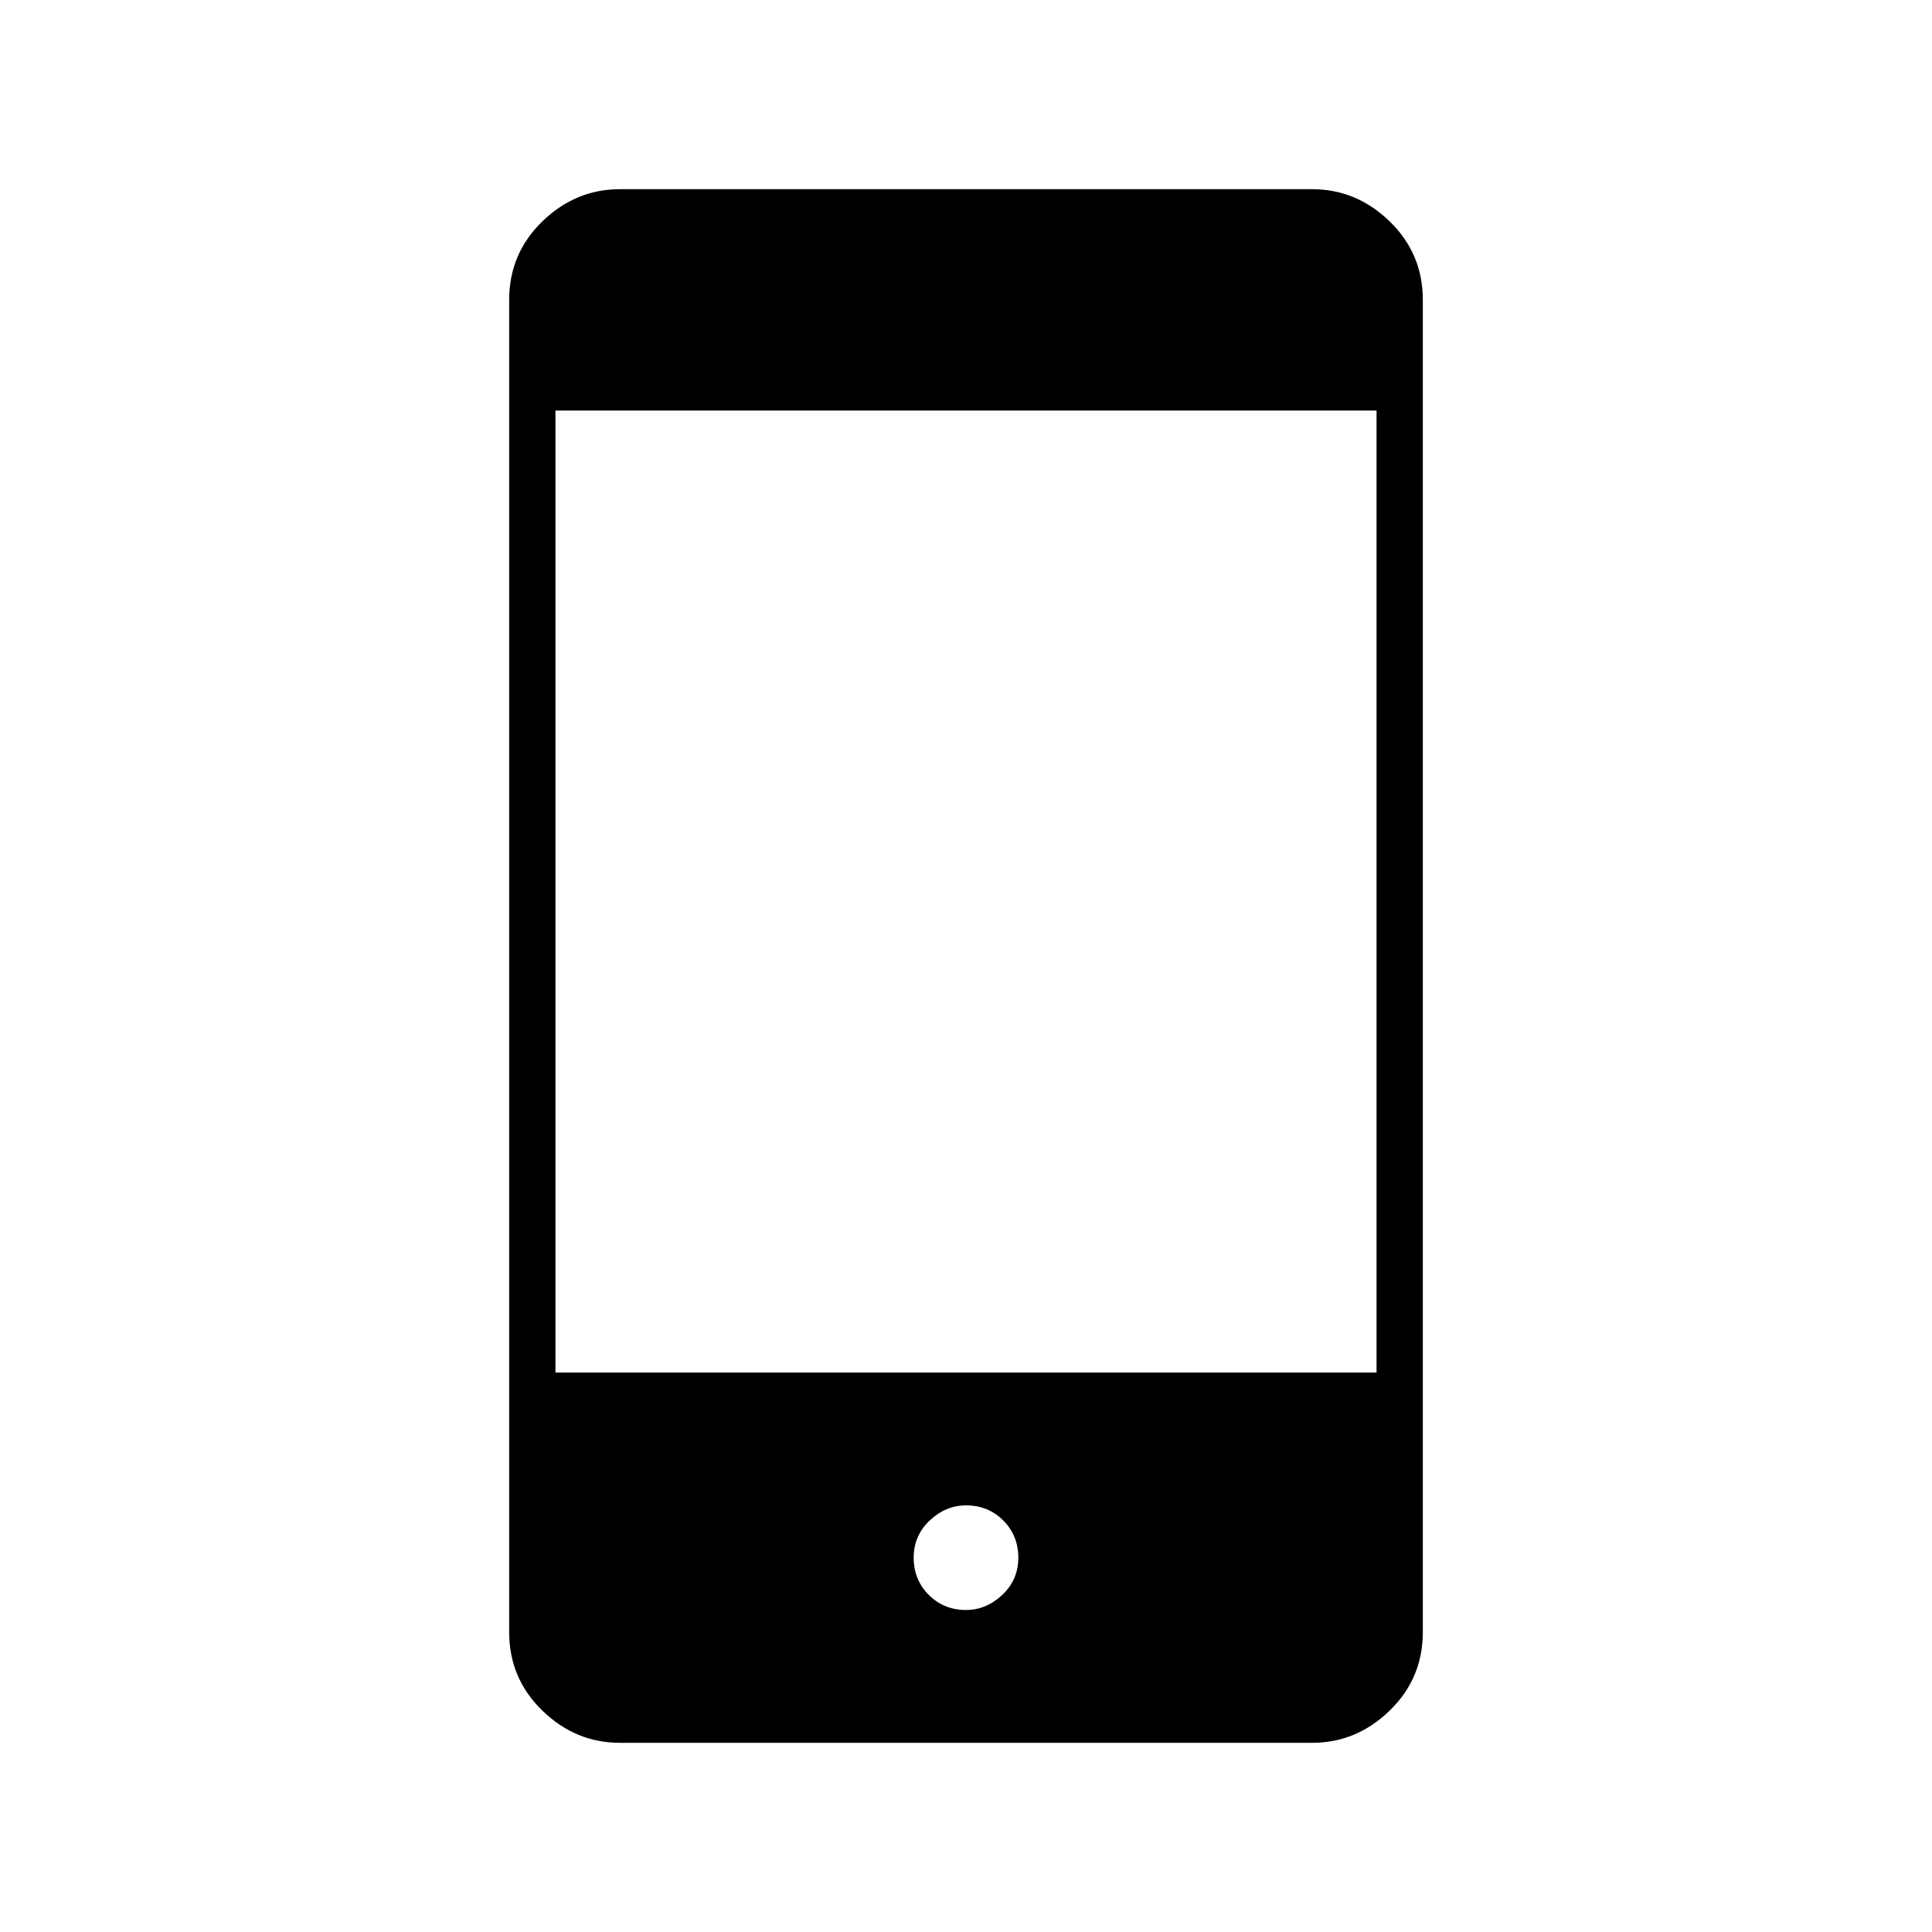 <svg xmlns="http://www.w3.org/2000/svg" height="40" width="40"><path d="M20 33.333Q20.417 33.333 20.75 33.021Q21.083 32.708 21.083 32.25Q21.083 31.792 20.771 31.479Q20.458 31.167 20 31.167Q19.583 31.167 19.25 31.479Q18.917 31.792 18.917 32.25Q18.917 32.708 19.229 33.021Q19.542 33.333 20 33.333ZM11.5 28.417H28.5V8.5H11.5ZM12.833 36.083Q11.917 36.083 11.229 35.417Q10.542 34.75 10.542 33.792V6.208Q10.542 5.25 11.229 4.583Q11.917 3.917 12.833 3.917H27.167Q28.083 3.917 28.771 4.583Q29.458 5.25 29.458 6.208V33.792Q29.458 34.75 28.771 35.417Q28.083 36.083 27.167 36.083Z"/></svg>